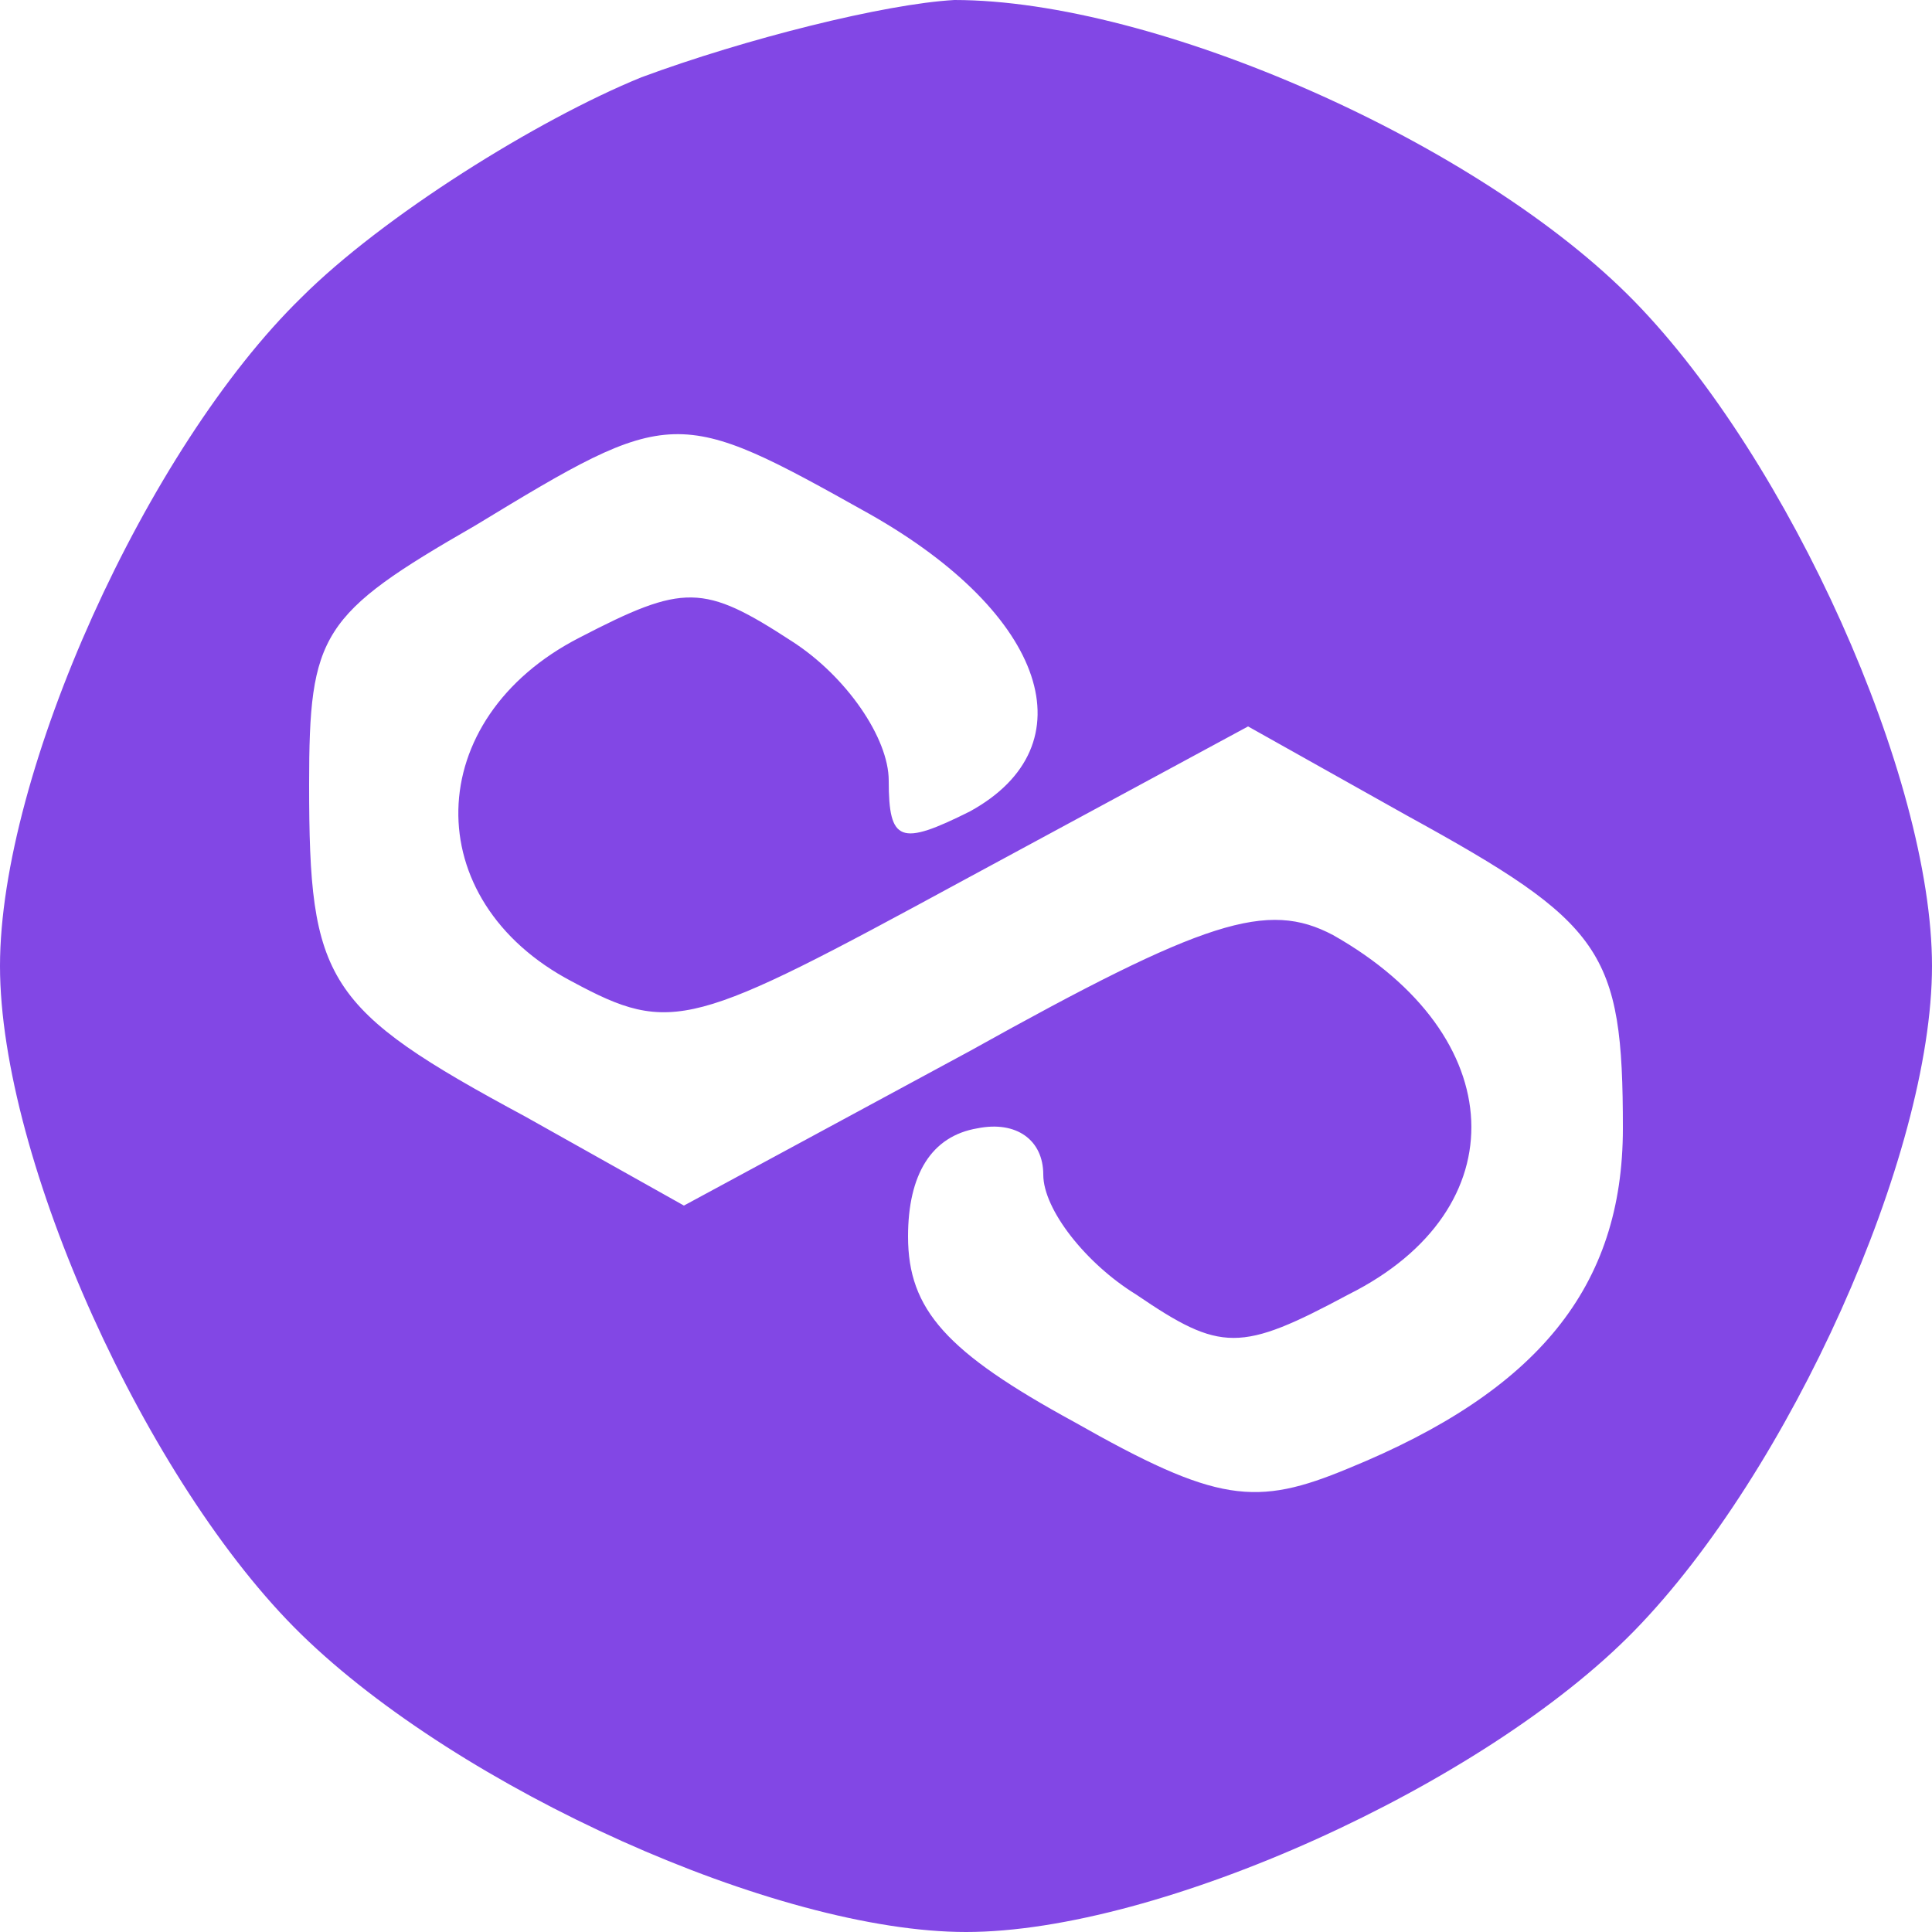 <?xml version="1.0" standalone="no"?>
<!DOCTYPE svg PUBLIC "-//W3C//DTD SVG 1.0//EN" "http://www.w3.org/TR/2001/REC-SVG-20010904/DTD/svg10.dtd">
<svg xmlns="http://www.w3.org/2000/svg" xmlns:xlink="http://www.w3.org/1999/xlink" id="body_1" width="24" height="24">

<g transform="matrix(0.48 0 0 0.48 0 0)">
    <path d="M0 0L1024 0L1024 768L0 768z" stroke="none" fill="none" />
	<g>
		<g transform="matrix(0.1 0 -0 -0.1 0 50)">
            <path d="M166 480C 139 469 99 444 78 423C 38 384 0 300 0 250C 0 200 38 116 78 77C 119 37 201 0 250 0C 300 0 384 38 423 78C 463 119 500 201 500 250C 500 299 463 381 423 422C 383 463 299 500 247 500C 229 499 193 490 166 480zM225 367C 271 341 282 307 251 290C 233 281 230 282 230 298C 230 309 219 325 205 334C 182 349 177 349 150 335C 109 314 108 267 148 246C 174 232 179 234 249 272L249 272L323 312L364 289C 415 261 420 254 420 208C 420 167 398 140 349 120C 325 110 315 111 278 132C 245 150 235 161 235 180C 235 196 241 206 253 208C 263 210 270 205 270 196C 270 187 281 173 294 165C 316 150 321 150 349 165C 393 187 391 232 345 258C 328 267 312 262 251 228L251 228L177 188L136 211C 84 239 80 246 80 297C 80 336 83 341 123 364C 174 395 175 395 225 367z" stroke="none" fill="#8247E5" fill-rule="nonzero" />
		</g>
	</g>
</g>
</svg>